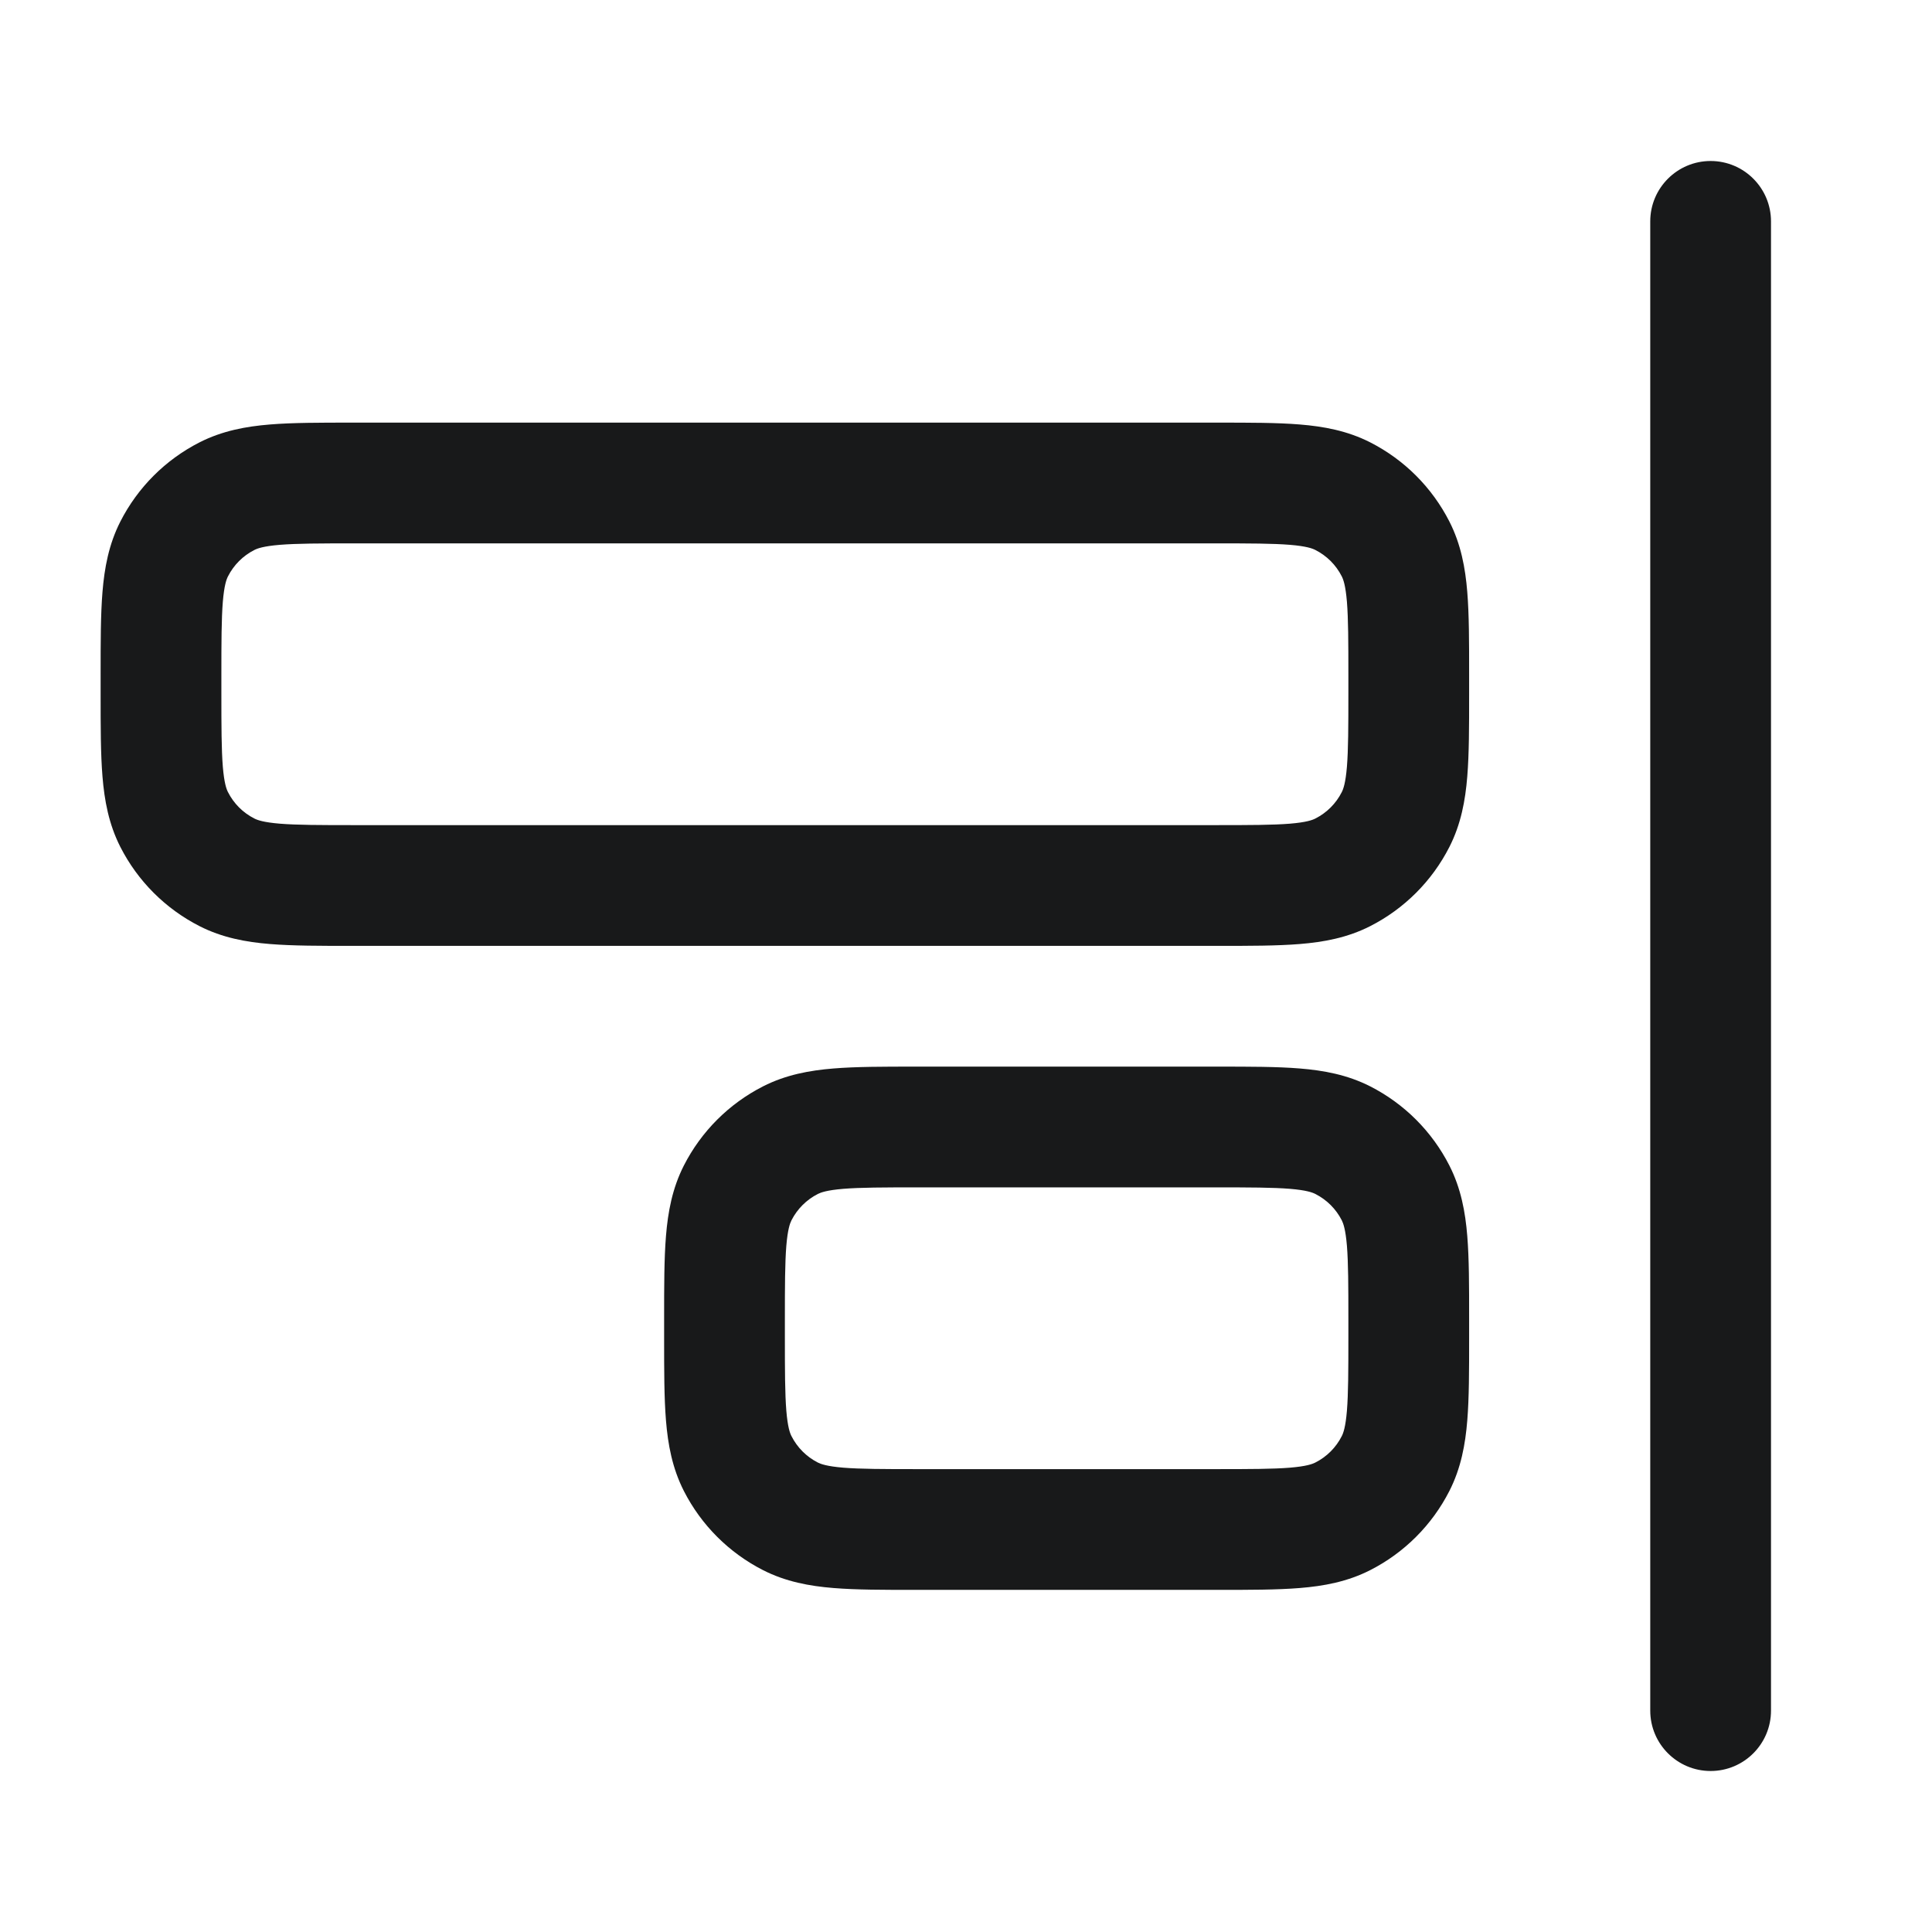 <svg width="24" height="24" viewBox="0 0 24 24" fill="none" xmlns="http://www.w3.org/2000/svg">
<path fill-rule="evenodd" clip-rule="evenodd" d="M20.5 21.25C20.5 21.664 20.836 22 21.25 22C21.664 22 22 21.664 22 21.25V2.75C22 2.336 21.664 2 21.25 2C20.836 2 20.5 2.336 20.5 2.75V21.25ZM4.371 11.75L4.4 11.75H15.1L15.129 11.75C15.524 11.75 15.865 11.75 16.146 11.727C16.443 11.703 16.738 11.649 17.021 11.505C17.445 11.289 17.789 10.945 18.005 10.521C18.149 10.238 18.203 9.943 18.227 9.646C18.25 9.365 18.25 9.024 18.25 8.629V8.629V8.6V8.4V8.371V8.371C18.25 7.976 18.25 7.635 18.227 7.354C18.203 7.057 18.149 6.762 18.005 6.479C17.789 6.055 17.445 5.711 17.021 5.495C16.738 5.351 16.443 5.297 16.146 5.273C15.865 5.25 15.524 5.25 15.129 5.25L15.1 5.25H4.4L4.371 5.25C3.976 5.25 3.635 5.25 3.354 5.273C3.057 5.297 2.762 5.351 2.479 5.495C2.055 5.711 1.711 6.055 1.495 6.479C1.351 6.762 1.297 7.057 1.273 7.354C1.25 7.635 1.25 7.976 1.25 8.371V8.371V8.4V8.6V8.629V8.629C1.25 9.024 1.25 9.365 1.273 9.646C1.297 9.943 1.351 10.238 1.495 10.521C1.711 10.945 2.055 11.289 2.479 11.505C2.762 11.649 3.057 11.703 3.354 11.727C3.635 11.75 3.976 11.75 4.371 11.75ZM3.476 10.232C3.272 10.215 3.197 10.187 3.16 10.168C3.018 10.096 2.904 9.982 2.832 9.84C2.813 9.803 2.785 9.728 2.768 9.524C2.751 9.312 2.75 9.032 2.75 8.6V8.4C2.75 7.968 2.751 7.688 2.768 7.476C2.785 7.272 2.813 7.197 2.832 7.16C2.904 7.018 3.018 6.904 3.16 6.832C3.197 6.813 3.272 6.785 3.476 6.768C3.688 6.751 3.968 6.75 4.4 6.75H15.1C15.532 6.75 15.812 6.751 16.024 6.768C16.228 6.785 16.303 6.813 16.34 6.832C16.482 6.904 16.596 7.018 16.668 7.16C16.687 7.197 16.715 7.272 16.732 7.476C16.749 7.688 16.75 7.968 16.75 8.4V8.6C16.75 9.032 16.749 9.312 16.732 9.524C16.715 9.728 16.687 9.803 16.668 9.84C16.596 9.982 16.482 10.096 16.34 10.168C16.303 10.187 16.228 10.215 16.024 10.232C15.812 10.249 15.532 10.25 15.1 10.25H4.4C3.968 10.25 3.688 10.249 3.476 10.232ZM11.4 19.75H11.371H11.371C10.976 19.75 10.635 19.75 10.354 19.727C10.057 19.703 9.762 19.649 9.479 19.505C9.055 19.289 8.711 18.945 8.495 18.521C8.351 18.238 8.297 17.943 8.273 17.646C8.25 17.365 8.25 17.024 8.25 16.629L8.25 16.6V16.4L8.25 16.371C8.25 15.976 8.25 15.635 8.273 15.354C8.297 15.057 8.351 14.762 8.495 14.479C8.711 14.055 9.055 13.711 9.479 13.495C9.762 13.351 10.057 13.297 10.354 13.273C10.635 13.25 10.976 13.25 11.371 13.25L11.4 13.25H15.1L15.129 13.25C15.524 13.25 15.865 13.25 16.146 13.273C16.443 13.297 16.738 13.351 17.021 13.495C17.445 13.711 17.789 14.055 18.005 14.479C18.149 14.762 18.203 15.057 18.227 15.354C18.25 15.635 18.25 15.976 18.25 16.371V16.4V16.6V16.629C18.25 17.024 18.25 17.365 18.227 17.646C18.203 17.943 18.149 18.238 18.005 18.521C17.789 18.945 17.445 19.289 17.021 19.505C16.738 19.649 16.443 19.703 16.146 19.727C15.865 19.75 15.524 19.75 15.129 19.75H15.129H15.1H11.4ZM10.159 18.168C10.197 18.187 10.272 18.215 10.476 18.232C10.688 18.249 10.968 18.25 11.4 18.25H15.1C15.532 18.25 15.812 18.249 16.024 18.232C16.228 18.215 16.303 18.187 16.34 18.168C16.482 18.096 16.596 17.982 16.668 17.84C16.687 17.803 16.715 17.728 16.732 17.524C16.749 17.312 16.75 17.032 16.75 16.6V16.4C16.75 15.968 16.749 15.688 16.732 15.476C16.715 15.272 16.687 15.197 16.668 15.159C16.596 15.018 16.482 14.904 16.34 14.832C16.303 14.813 16.228 14.785 16.024 14.768C15.812 14.751 15.532 14.75 15.1 14.75H11.4C10.968 14.75 10.688 14.751 10.476 14.768C10.272 14.785 10.197 14.813 10.159 14.832C10.018 14.904 9.904 15.018 9.832 15.159C9.813 15.197 9.785 15.272 9.768 15.476C9.751 15.688 9.75 15.968 9.75 16.4V16.6C9.75 17.032 9.751 17.312 9.768 17.524C9.785 17.728 9.813 17.803 9.832 17.84C9.904 17.982 10.018 18.096 10.159 18.168Z" fill="#18191A"/>
</svg>

